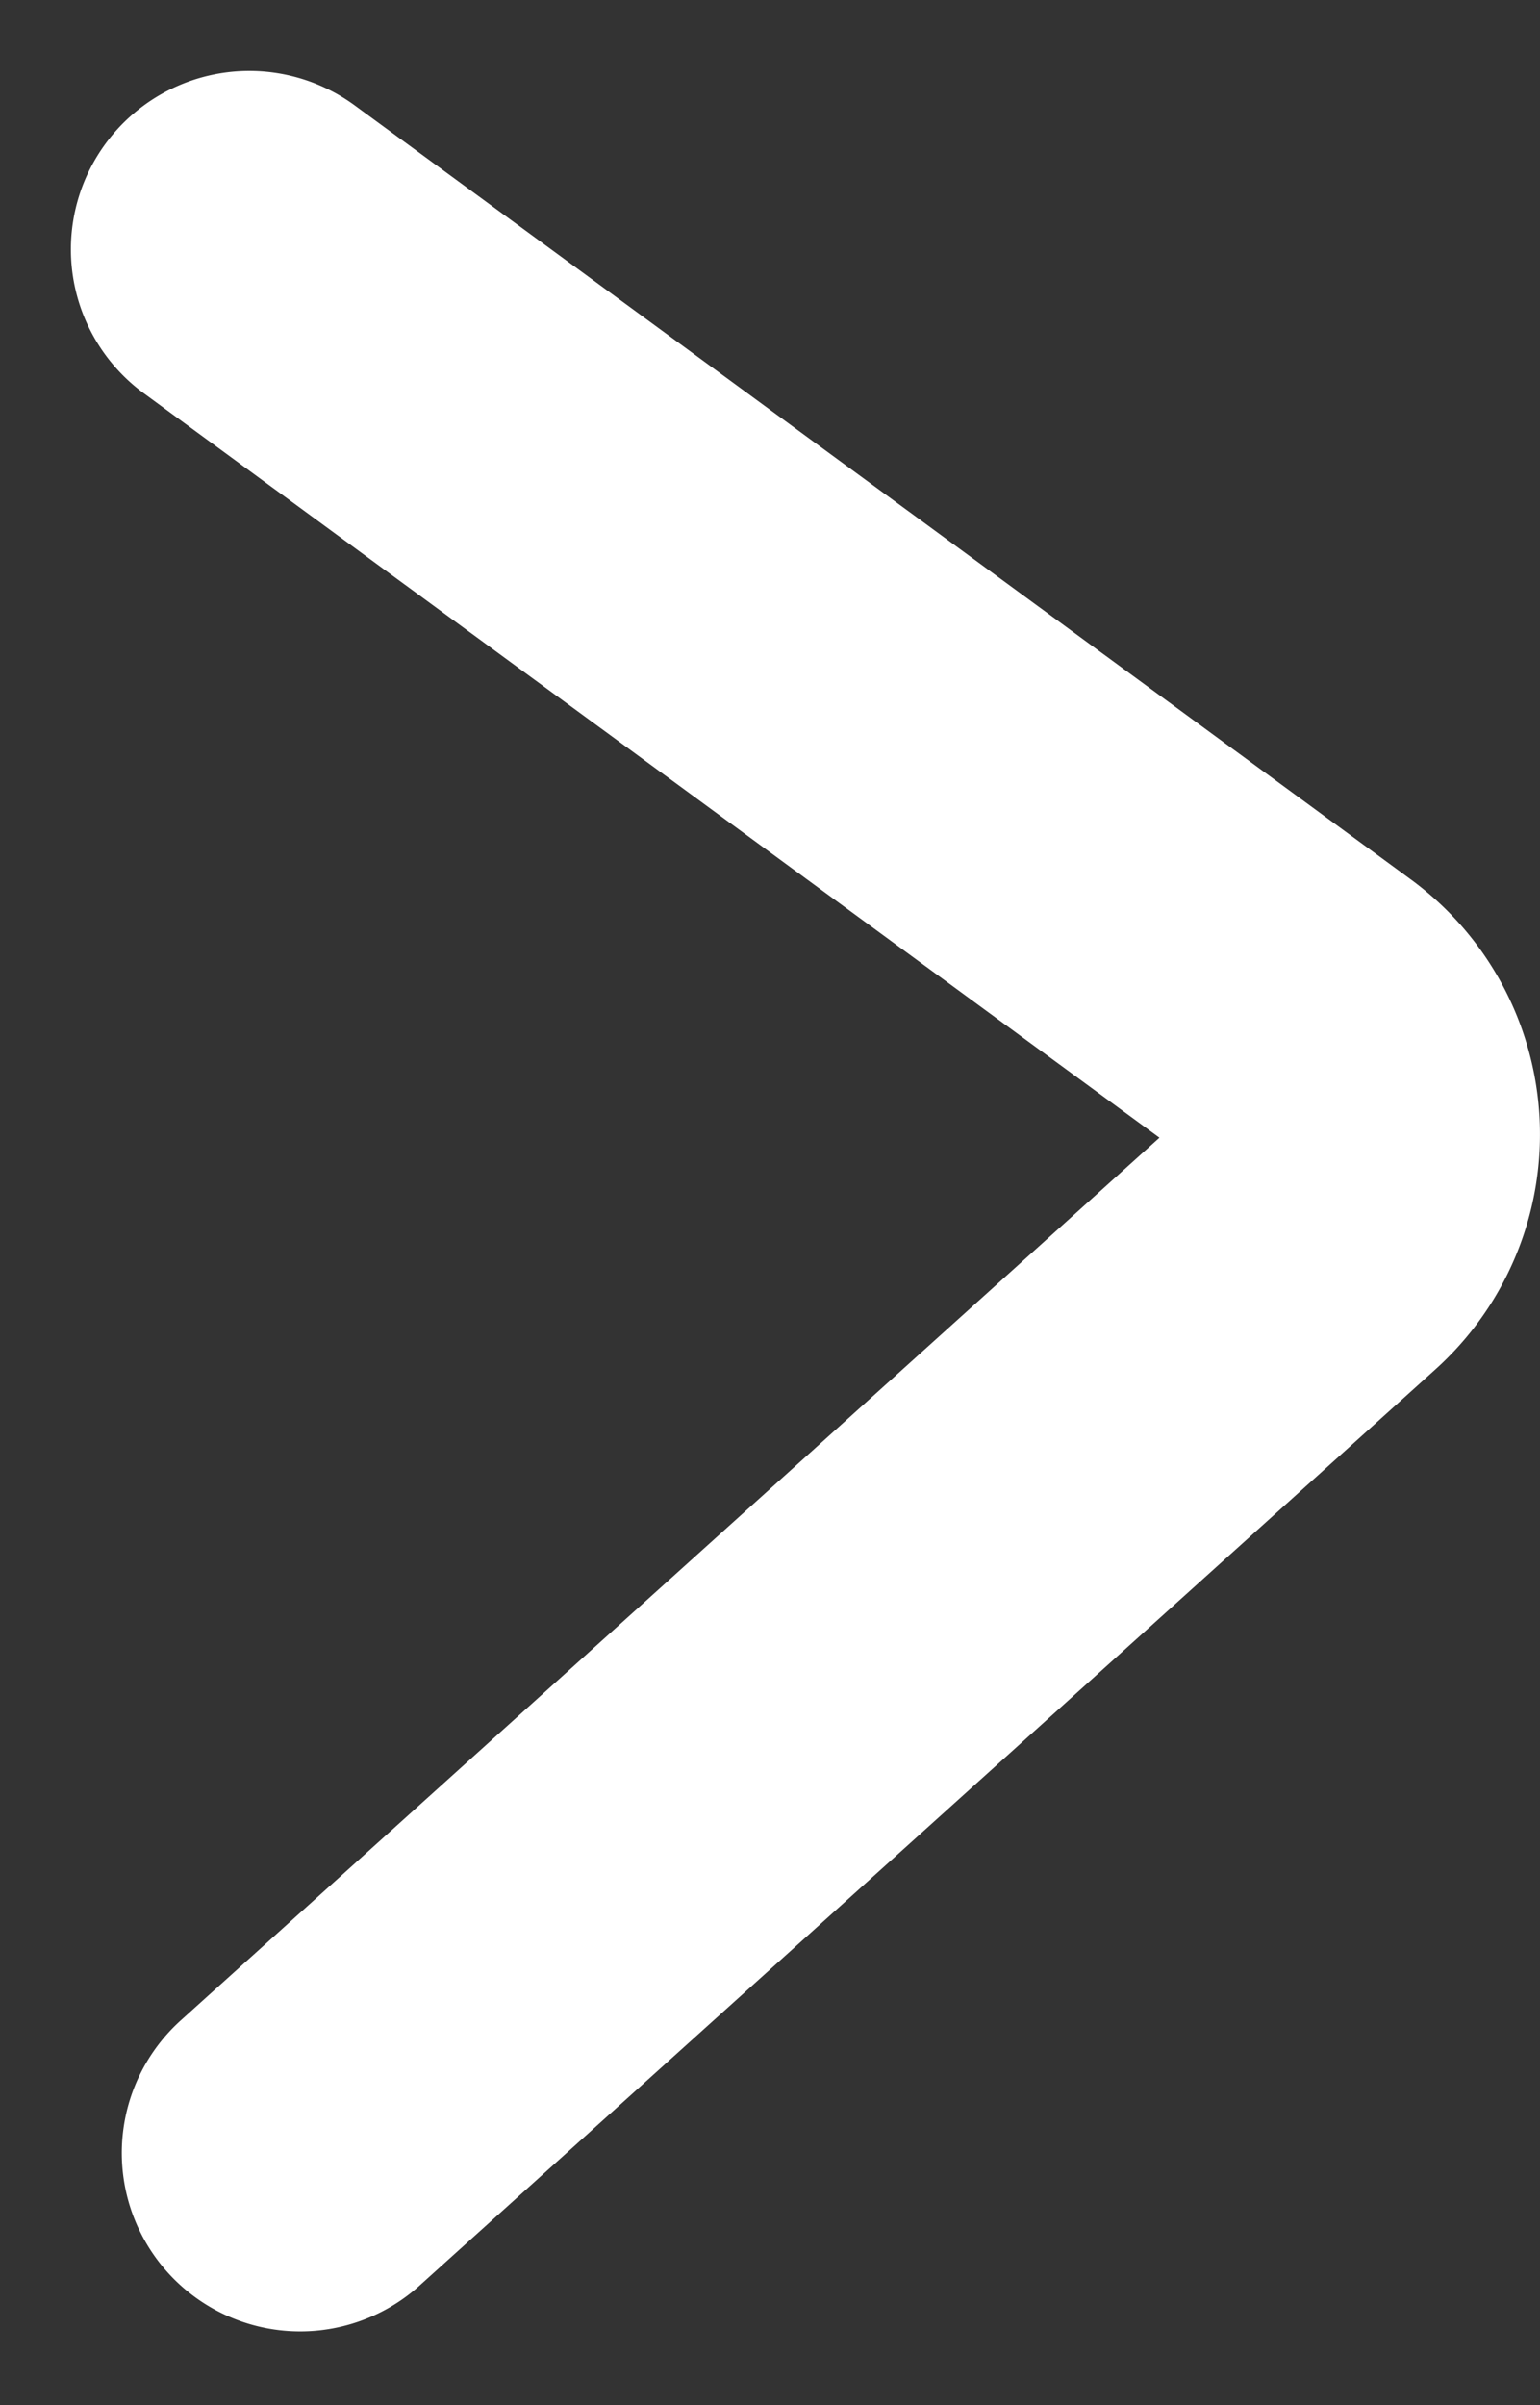 <svg xmlns="http://www.w3.org/2000/svg" width="6.474" height="10.108" viewBox="0 0 6.474 10.108">
  <rect x="0" y="0" width="6.474" height="10.108" fill="#333333" stroke="none"/>
  <defs>
    <style>
      .cls-1 {
        fill: none;
        stroke: #fff;
        stroke-linecap: round;
        stroke-miterlimit: 10;
        stroke-width: 1.5px;
      }
    </style>
  </defs>
  <path id="down_arrow_line" data-name="down arrow line" class="cls-1" d="M0,0,4.437,3.251a.579.579,0,0,1,.046.9L.214,8" transform="translate(1.048 1.048)"/>
</svg>
